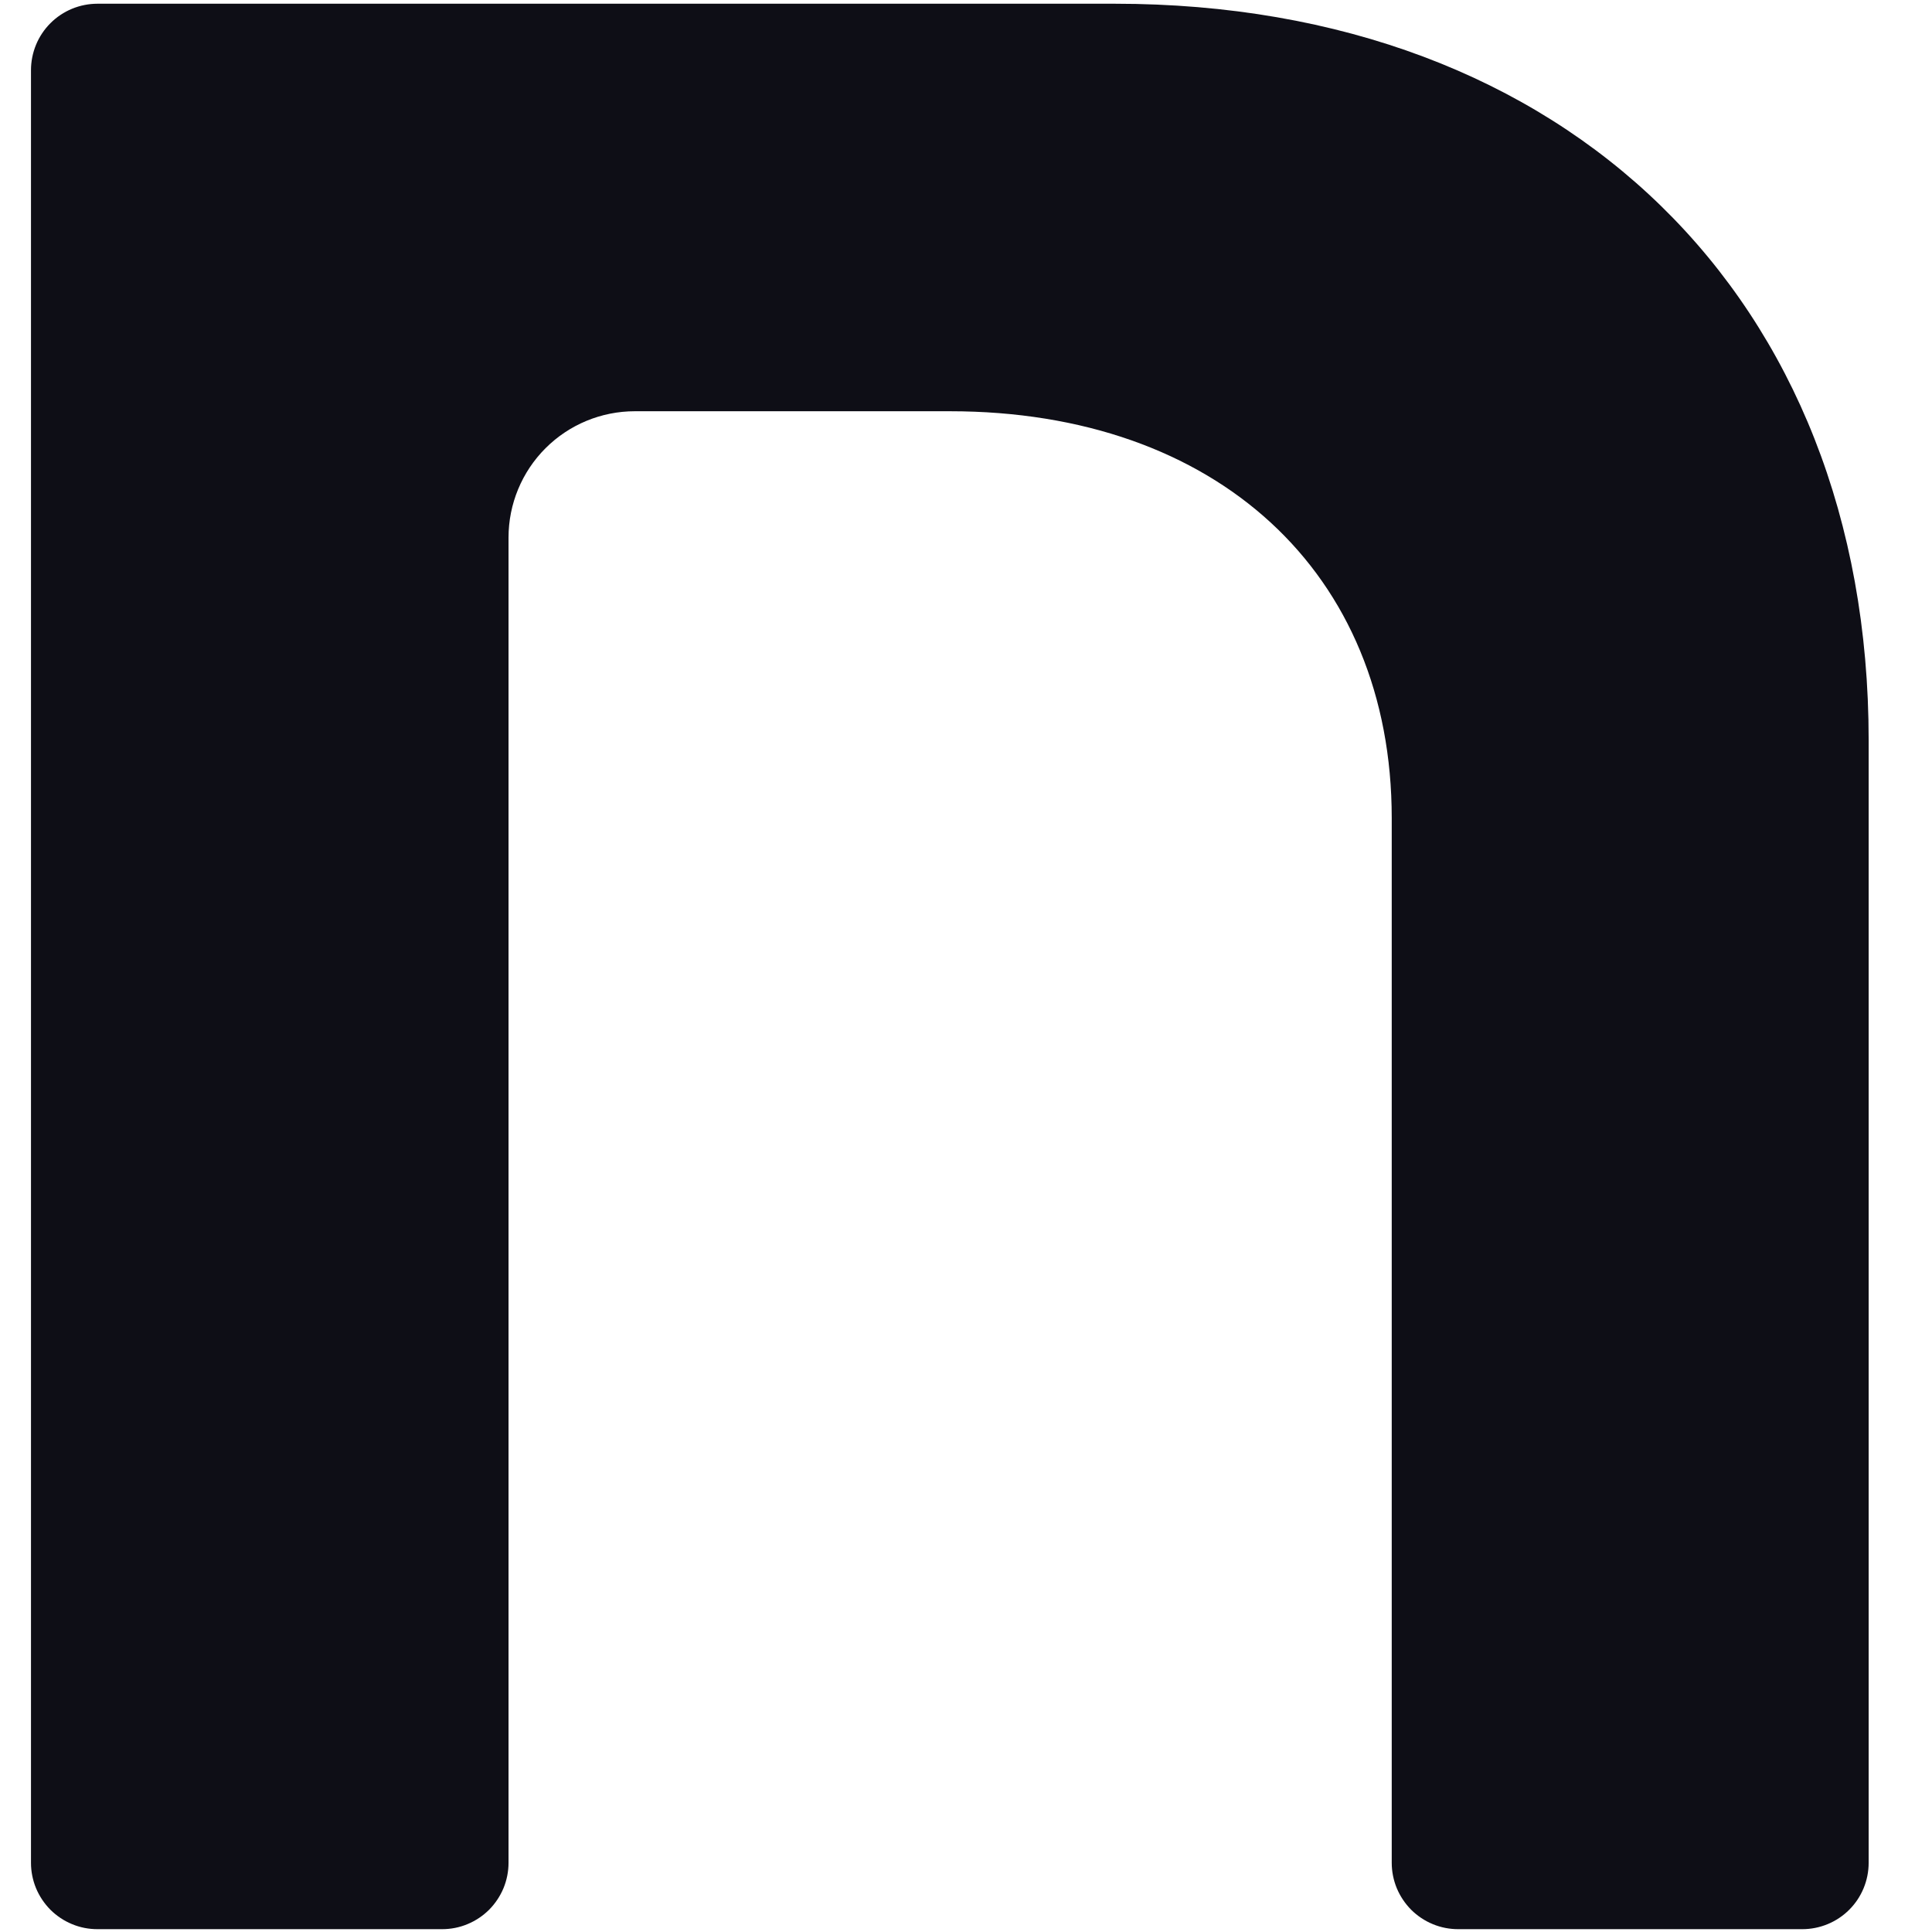 <svg width="28" height="28" viewBox="0 0 28 28" fill="none" xmlns="http://www.w3.org/2000/svg">
<path d="M27.082 10.728V26.997C27.082 27.252 26.981 27.497 26.801 27.677C26.62 27.858 26.375 27.959 26.12 27.959H21.134C21.008 27.959 20.882 27.935 20.765 27.886C20.648 27.838 20.542 27.767 20.452 27.678C20.363 27.588 20.292 27.482 20.243 27.365C20.195 27.248 20.17 27.123 20.17 26.997V11.856C20.17 8.298 17.628 5.96 13.767 5.96H9.2C8.715 5.96 8.249 6.153 7.906 6.496C7.563 6.839 7.37 7.305 7.37 7.79V26.997C7.37 27.123 7.345 27.248 7.297 27.365C7.248 27.482 7.177 27.588 7.088 27.678C6.998 27.767 6.892 27.838 6.775 27.886C6.658 27.935 6.533 27.959 6.406 27.959H1.413C1.286 27.959 1.161 27.935 1.044 27.886C0.927 27.838 0.821 27.767 0.731 27.678C0.642 27.588 0.571 27.482 0.522 27.365C0.474 27.248 0.449 27.123 0.449 26.997V1.018C0.449 0.762 0.55 0.517 0.731 0.336C0.912 0.155 1.157 0.054 1.413 0.054H16.155C22.713 0.054 27.082 4.325 27.082 10.728Z" fill="#0E0E16"/>
</svg>
